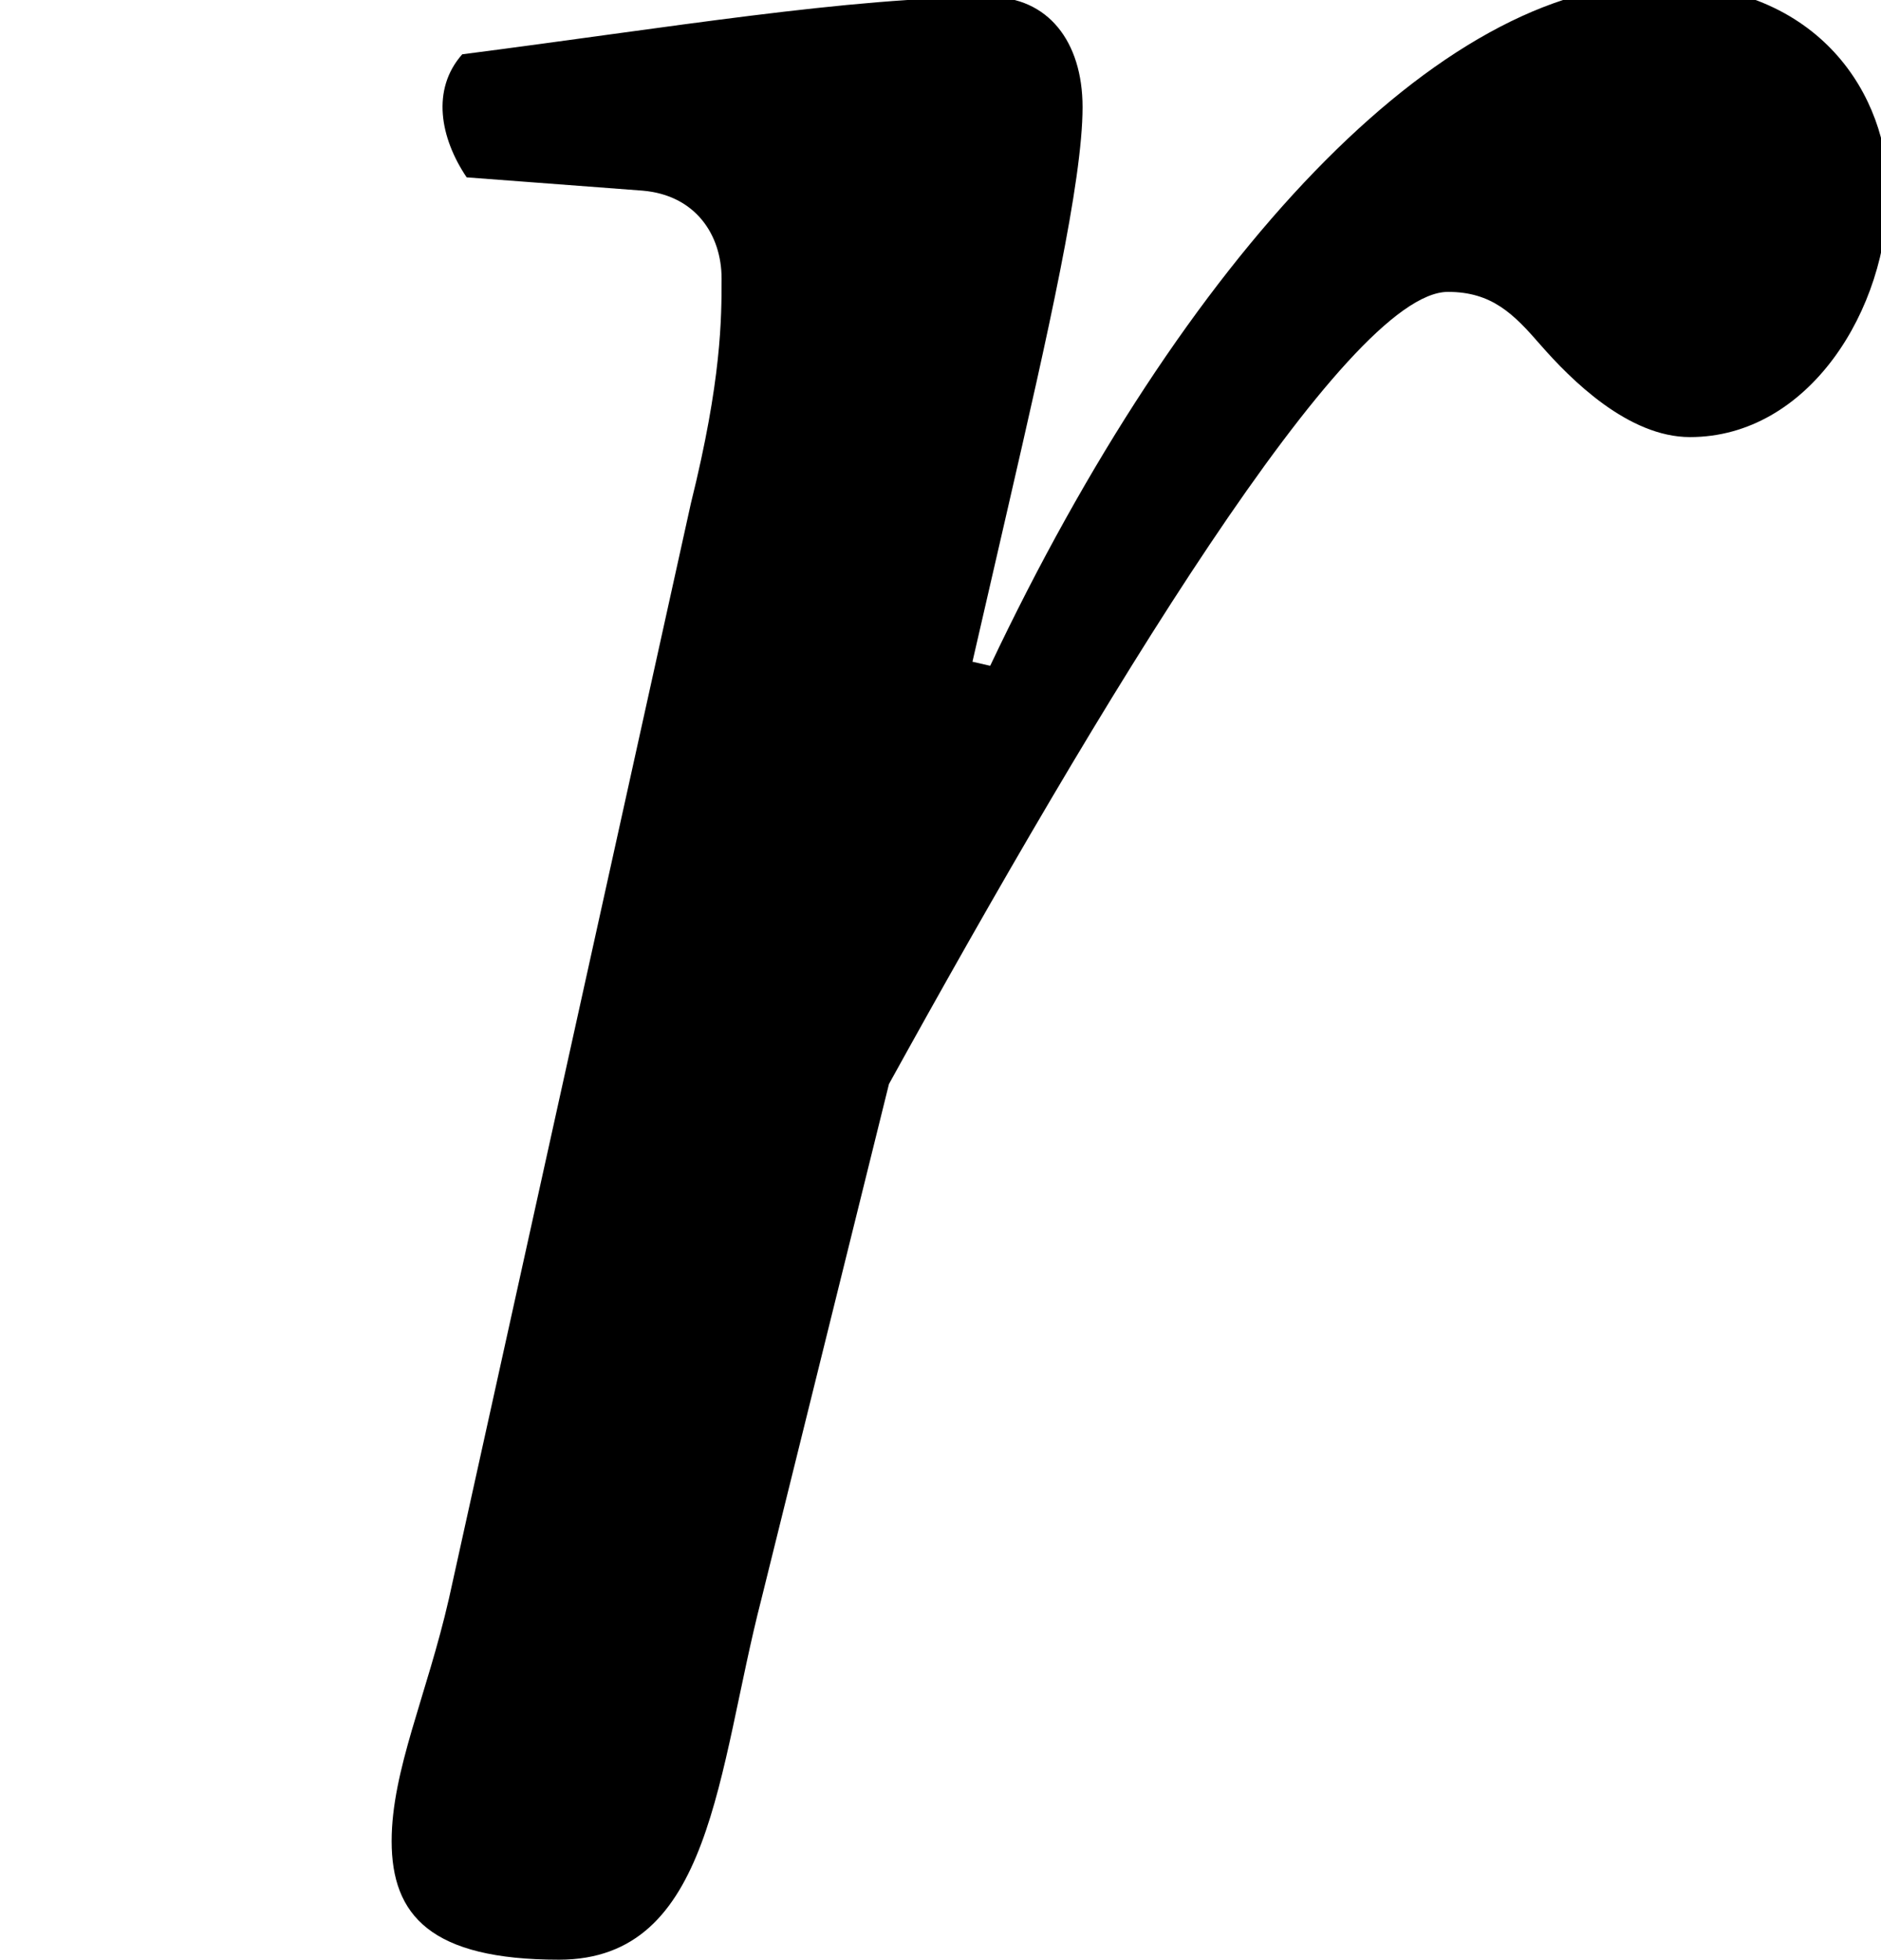<?xml version='1.0' encoding='UTF-8'?>
<!-- This file was generated by dvisvgm 1.15.1 -->
<svg height='5.304pt' version='1.1' viewBox='-0.478 -5.185 5.091 5.304' width='5.091pt' xmlns='http://www.w3.org/2000/svg' xmlns:xlink='http://www.w3.org/1999/xlink'>
<defs>
<path d='M2.632 -3.394L2.728 -3.811C2.835 -4.276 2.93 -4.693 2.93 -4.895C2.93 -5.074 2.835 -5.193 2.68 -5.193C2.299 -5.193 1.81 -5.11 1.251 -5.038C1.167 -4.943 1.191 -4.812 1.263 -4.705L1.739 -4.669C1.882 -4.657 1.953 -4.55 1.953 -4.431C1.953 -4.324 1.953 -4.157 1.87 -3.823L1.215 -0.858C1.155 -0.596 1.06 -0.393 1.06 -0.202C1.06 0 1.167 0.119 1.513 0.119C1.929 0.119 1.941 -0.393 2.061 -0.858L2.406 -2.251C2.978 -3.287 3.645 -4.395 3.919 -4.395C4.038 -4.395 4.097 -4.335 4.169 -4.252C4.252 -4.157 4.407 -4.002 4.574 -4.002C4.895 -4.002 5.11 -4.347 5.11 -4.669C5.11 -4.919 4.931 -5.229 4.49 -5.229C3.895 -5.229 3.204 -4.49 2.68 -3.383L2.632 -3.394Z' id='g7-114'/>
</defs>
<g id='page1'>
<use x='-0.478' xlink:href='#g7-114' y='0'/>
</g>
</svg>
